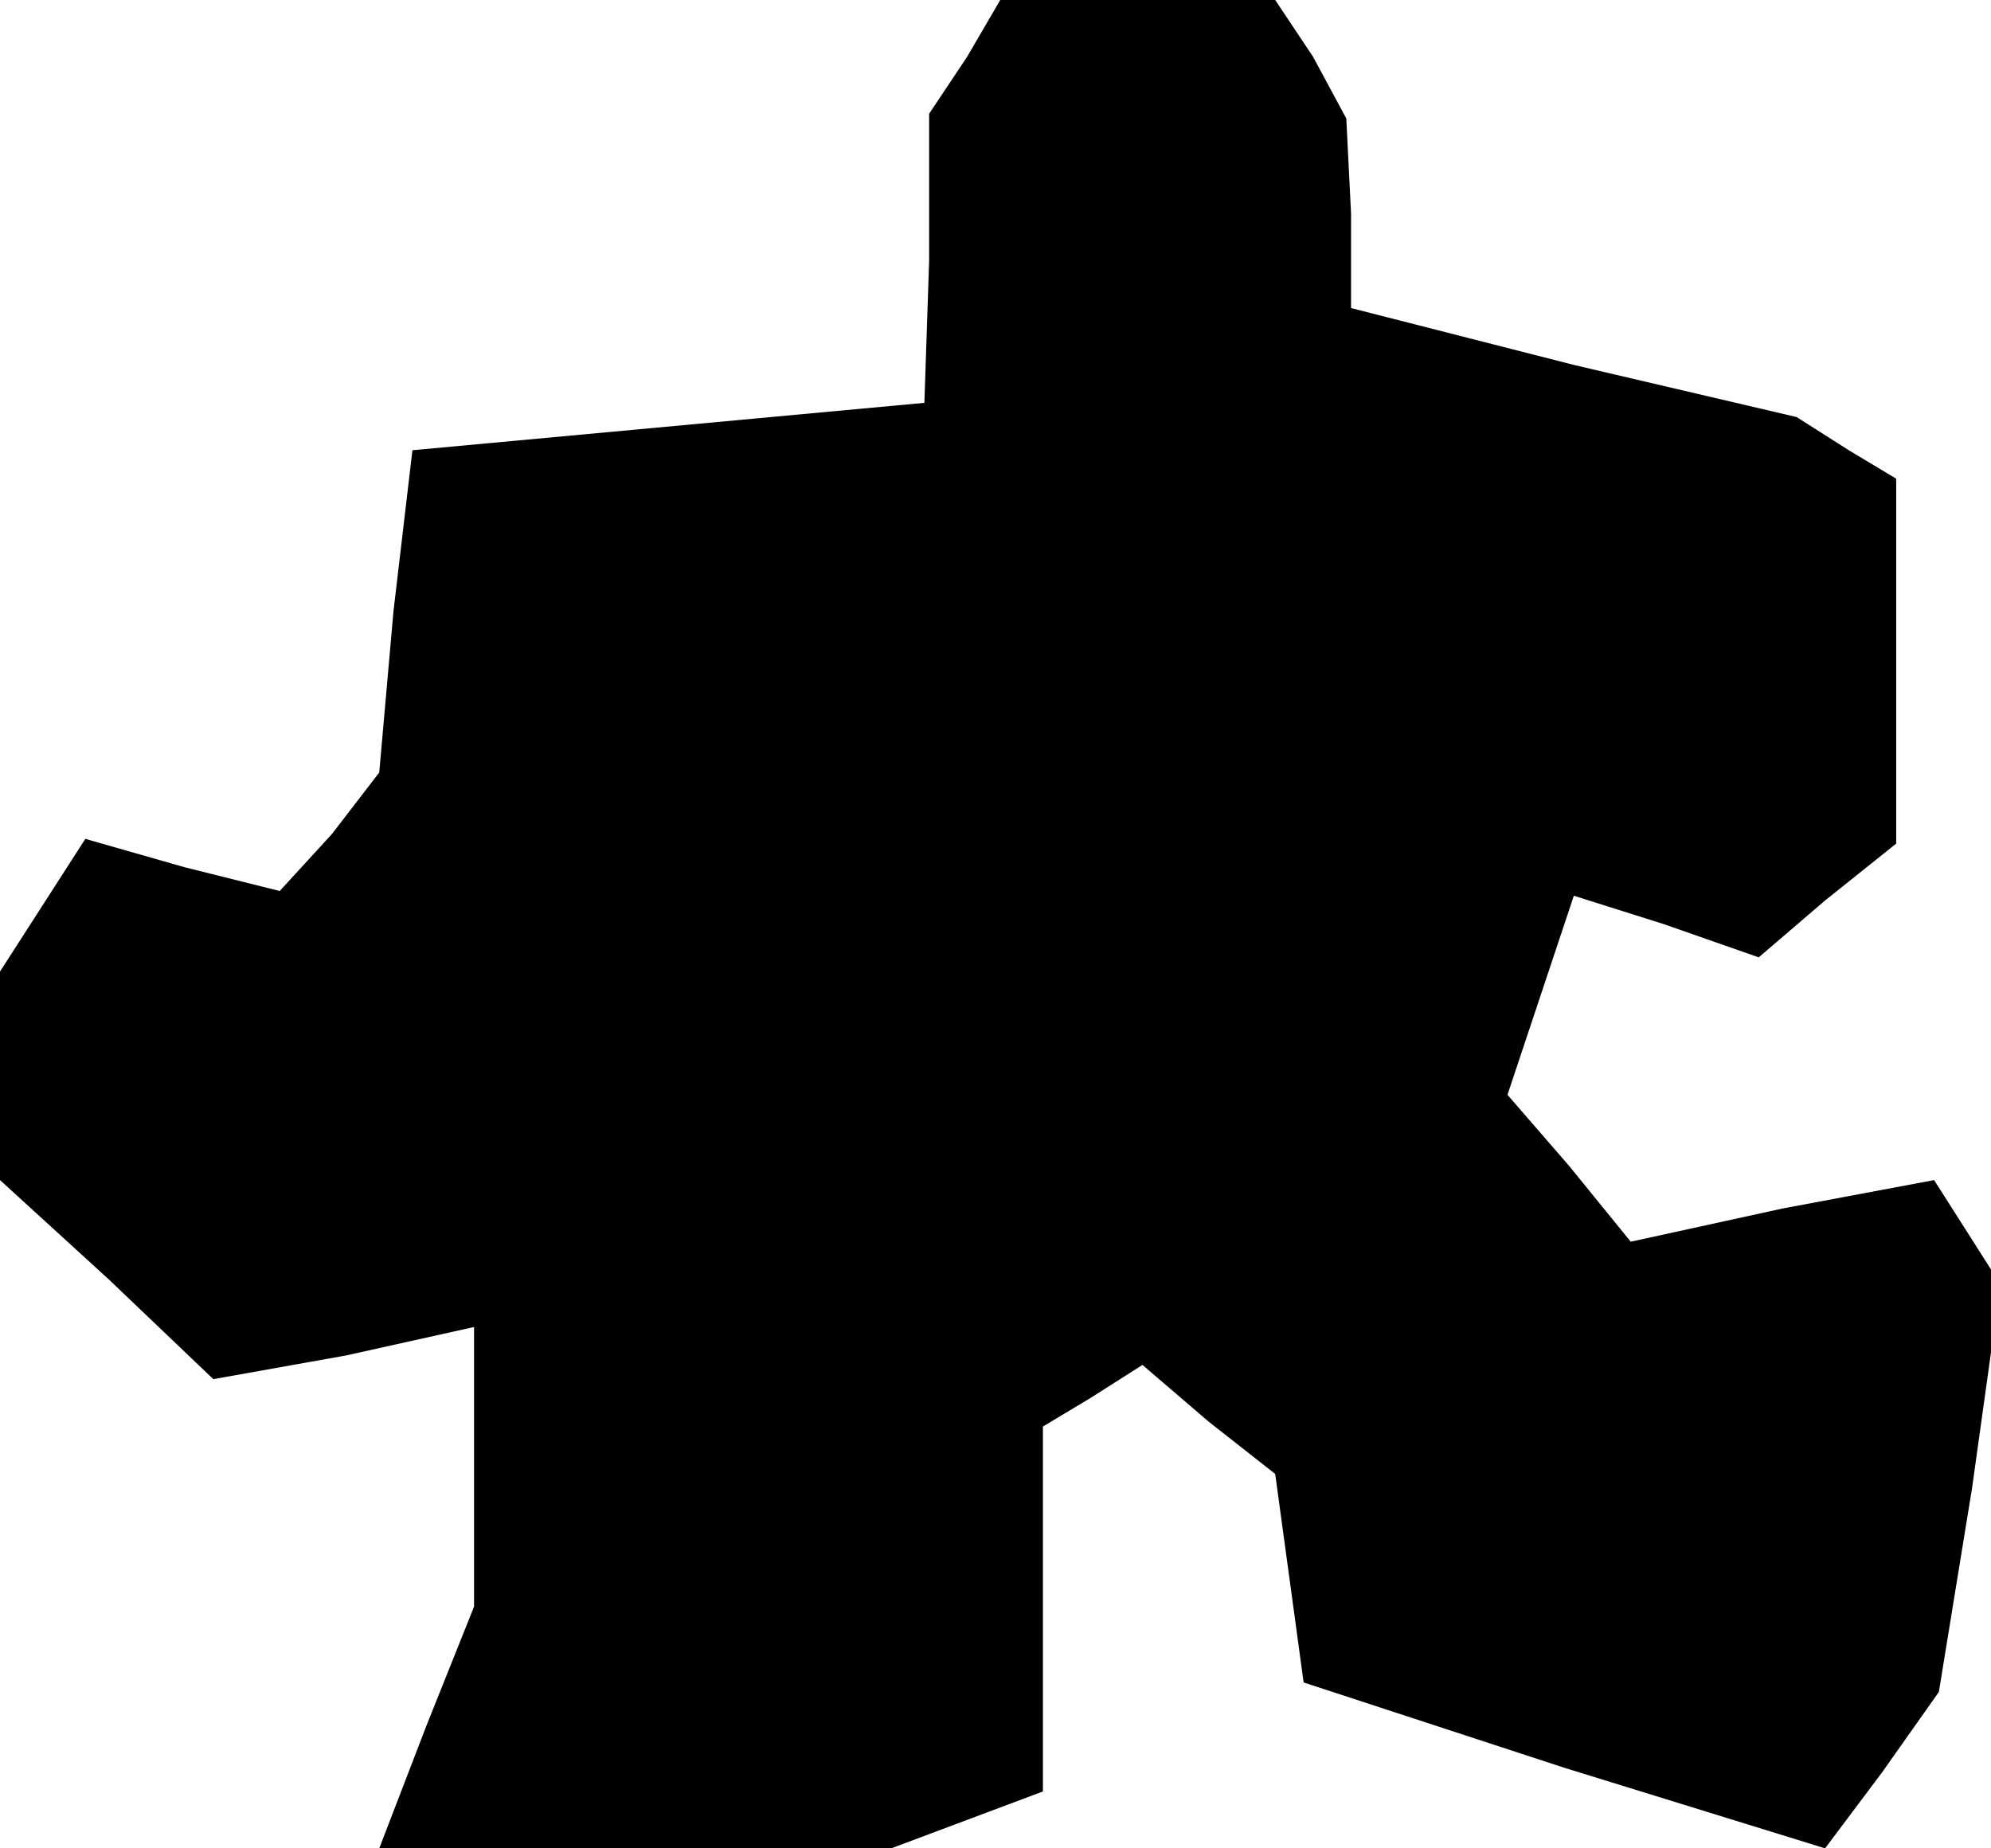 <?xml version="1.0" standalone="no"?>
<!DOCTYPE svg PUBLIC "-//W3C//DTD SVG 20010904//EN"
 "http://www.w3.org/TR/2001/REC-SVG-20010904/DTD/svg10.dtd">
<svg version="1.0" xmlns="http://www.w3.org/2000/svg"
 width="42pt" height="39pt" viewBox="0 0 42 39"
 preserveAspectRatio="xMidYMid meet">
<g transform="translate(0,39) scale(0.1,-0.1)"
fill="#000000" stroke="none">
<path d="M204 378 l-8 -12 0 -31 -1 -30 -54 -5 -54 -5 -4 -34 -3 -34 -10 -13
-11 -12 -20 5 -21 6 -9 -14 -9 -14 0 -22 0 -22 23 -21 22 -21 28 5 27 6 0 -30
0 -29 -10 -25 -10 -26 54 0 54 0 16 6 16 6 0 38 0 39 10 6 11 7 14 -12 14 -11
3 -22 3 -22 55 -18 55 -17 12 16 12 17 7 43 6 43 -7 11 -7 11 -32 -6 -32 -7
-13 16 -13 15 7 21 7 21 19 -6 20 -7 14 12 15 12 0 39 0 38 -10 6 -11 7 -47
11 -47 12 0 20 -1 20 -7 13 -8 12 -29 0 -29 0 -7 -12z"/>
</g>
</svg>
